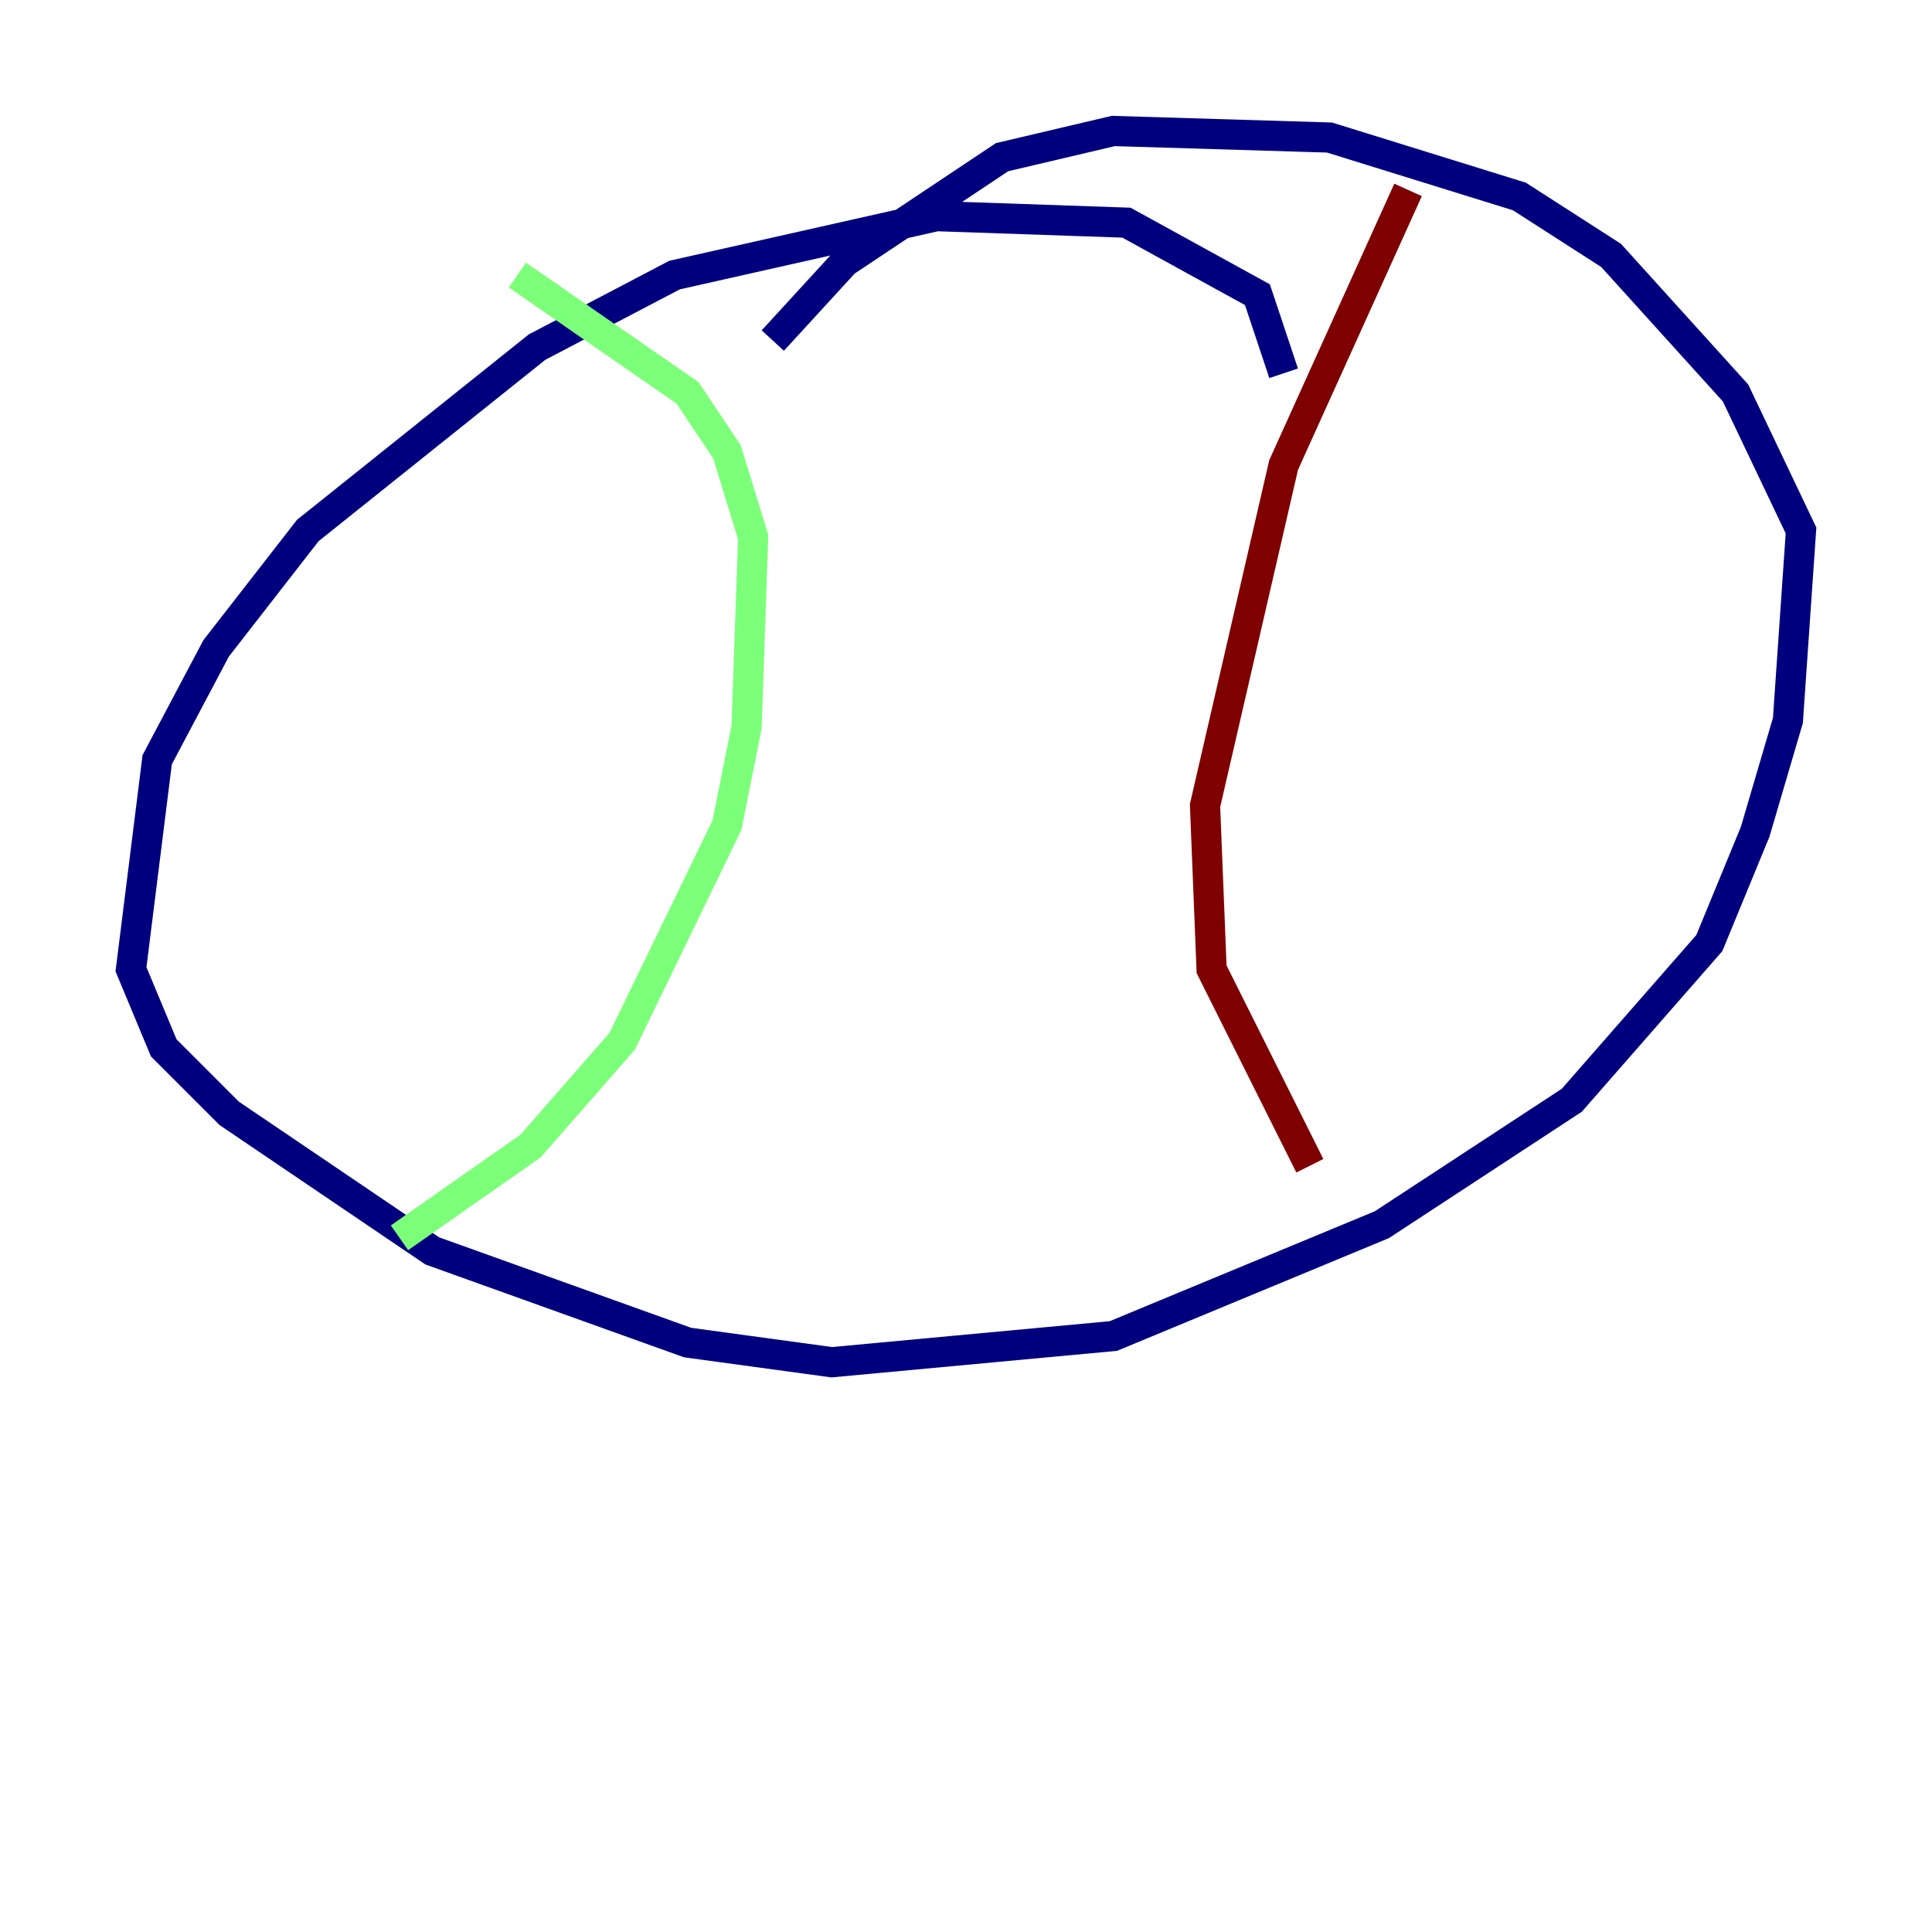 <?xml version="1.0" encoding="utf-8" ?>
<svg baseProfile="tiny" height="128" version="1.2" viewBox="0,0,128,128" width="128" xmlns="http://www.w3.org/2000/svg" xmlns:ev="http://www.w3.org/2001/xml-events" xmlns:xlink="http://www.w3.org/1999/xlink"><defs /><polyline fill="none" points="85.044,24.732 83.308,19.525 74.63,14.752 62.047,14.319 44.691,18.224 35.58,22.997 20.393,35.146 14.319,42.956 10.414,50.332 8.678,64.217 10.848,69.424 15.186,73.763 28.637,82.875 45.559,88.949 55.105,90.251 73.763,88.515 91.552,81.139 104.136,72.895 113.248,62.481 116.285,55.105 118.454,47.729 119.322,35.146 114.983,26.034 106.739,16.922 100.664,13.017 88.081,9.112 73.763,8.678 66.386,10.414 55.973,17.356 51.2,22.563" stroke="#00007f" stroke-width="2" /><polyline fill="none" points="34.278,18.224 45.559,26.034 48.163,29.939 49.898,35.58 49.464,48.163 48.163,54.671 41.22,68.99 35.146,75.932 26.468,82.007" stroke="#7cff79" stroke-width="2" /><polyline fill="none" points="93.288,12.583 85.044,30.807 79.837,53.37 80.271,64.217 86.78,77.234" stroke="#7f0000" stroke-width="2" /></svg>